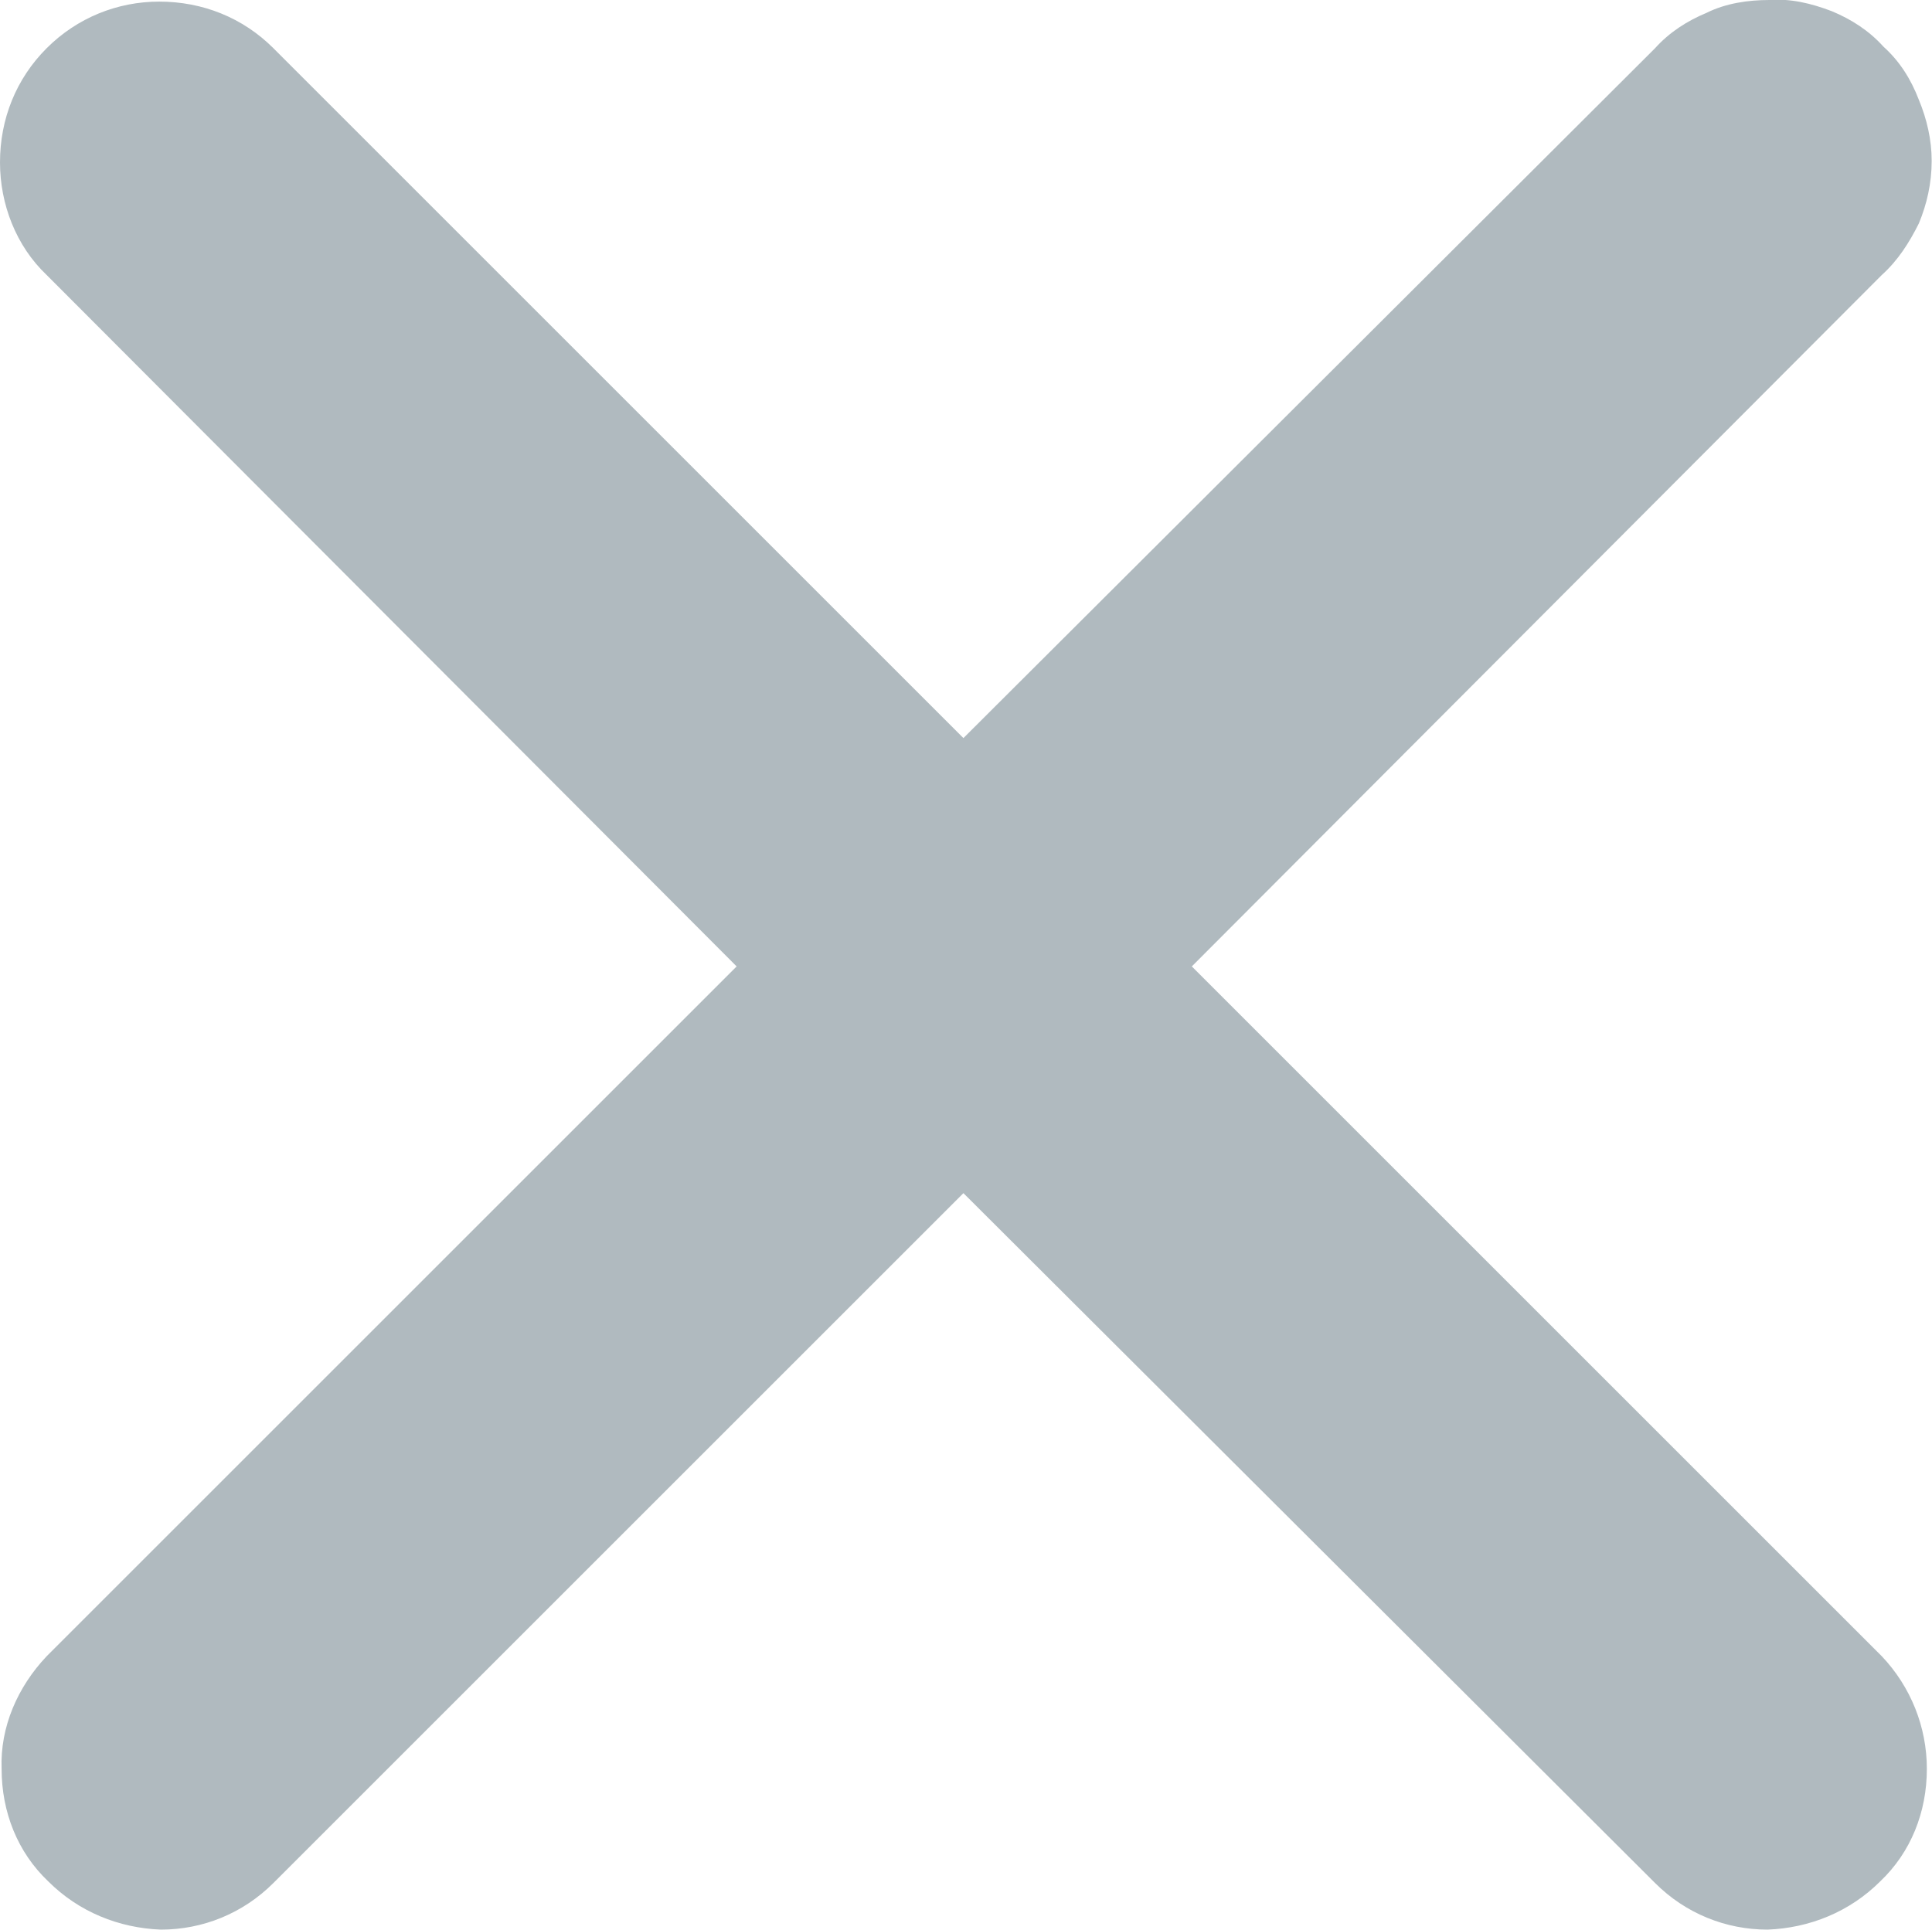 <svg width="12.012" height="12" viewBox="0 0 12.012 12" fill="none" xmlns="http://www.w3.org/2000/svg" xmlns:xlink="http://www.w3.org/1999/xlink">
	<desc>
			Created with Pixso.
	</desc>
	<defs/>
	<path id="Vector" d="M0.29 0.3C0.48 0.11 0.73 0.01 0.99 0.01C1.26 0.01 1.51 0.11 1.7 0.3L5.99 4.59L10.29 0.3C10.38 0.2 10.49 0.13 10.61 0.08C10.73 0.02 10.87 0 11 3.76e-5C11.13 -0.01 11.26 0.02 11.39 0.07C11.51 0.12 11.62 0.19 11.71 0.29C11.81 0.38 11.88 0.49 11.93 0.62C11.98 0.74 12.01 0.87 12.01 1C12.01 1.14 11.98 1.27 11.93 1.39C11.87 1.51 11.8 1.62 11.7 1.71L7.41 6.01L11.7 10.3C11.88 10.49 11.98 10.74 11.98 11C11.98 11.27 11.88 11.52 11.69 11.7C11.5 11.89 11.25 11.99 10.99 12C10.73 12 10.48 11.9 10.29 11.71L5.99 7.42L1.7 11.71C1.51 11.9 1.26 12 1 12C0.74 11.99 0.49 11.89 0.3 11.7C0.11 11.52 0.01 11.27 0.01 11C0 10.74 0.11 10.49 0.29 10.3L4.58 6.01L0.29 1.71C0.1 1.53 0 1.27 0 1.01C0 0.74 0.1 0.49 0.29 0.3Z" fill="#B0BABF" fill-opacity="1" fill-rule="evenodd"/>
</svg>
